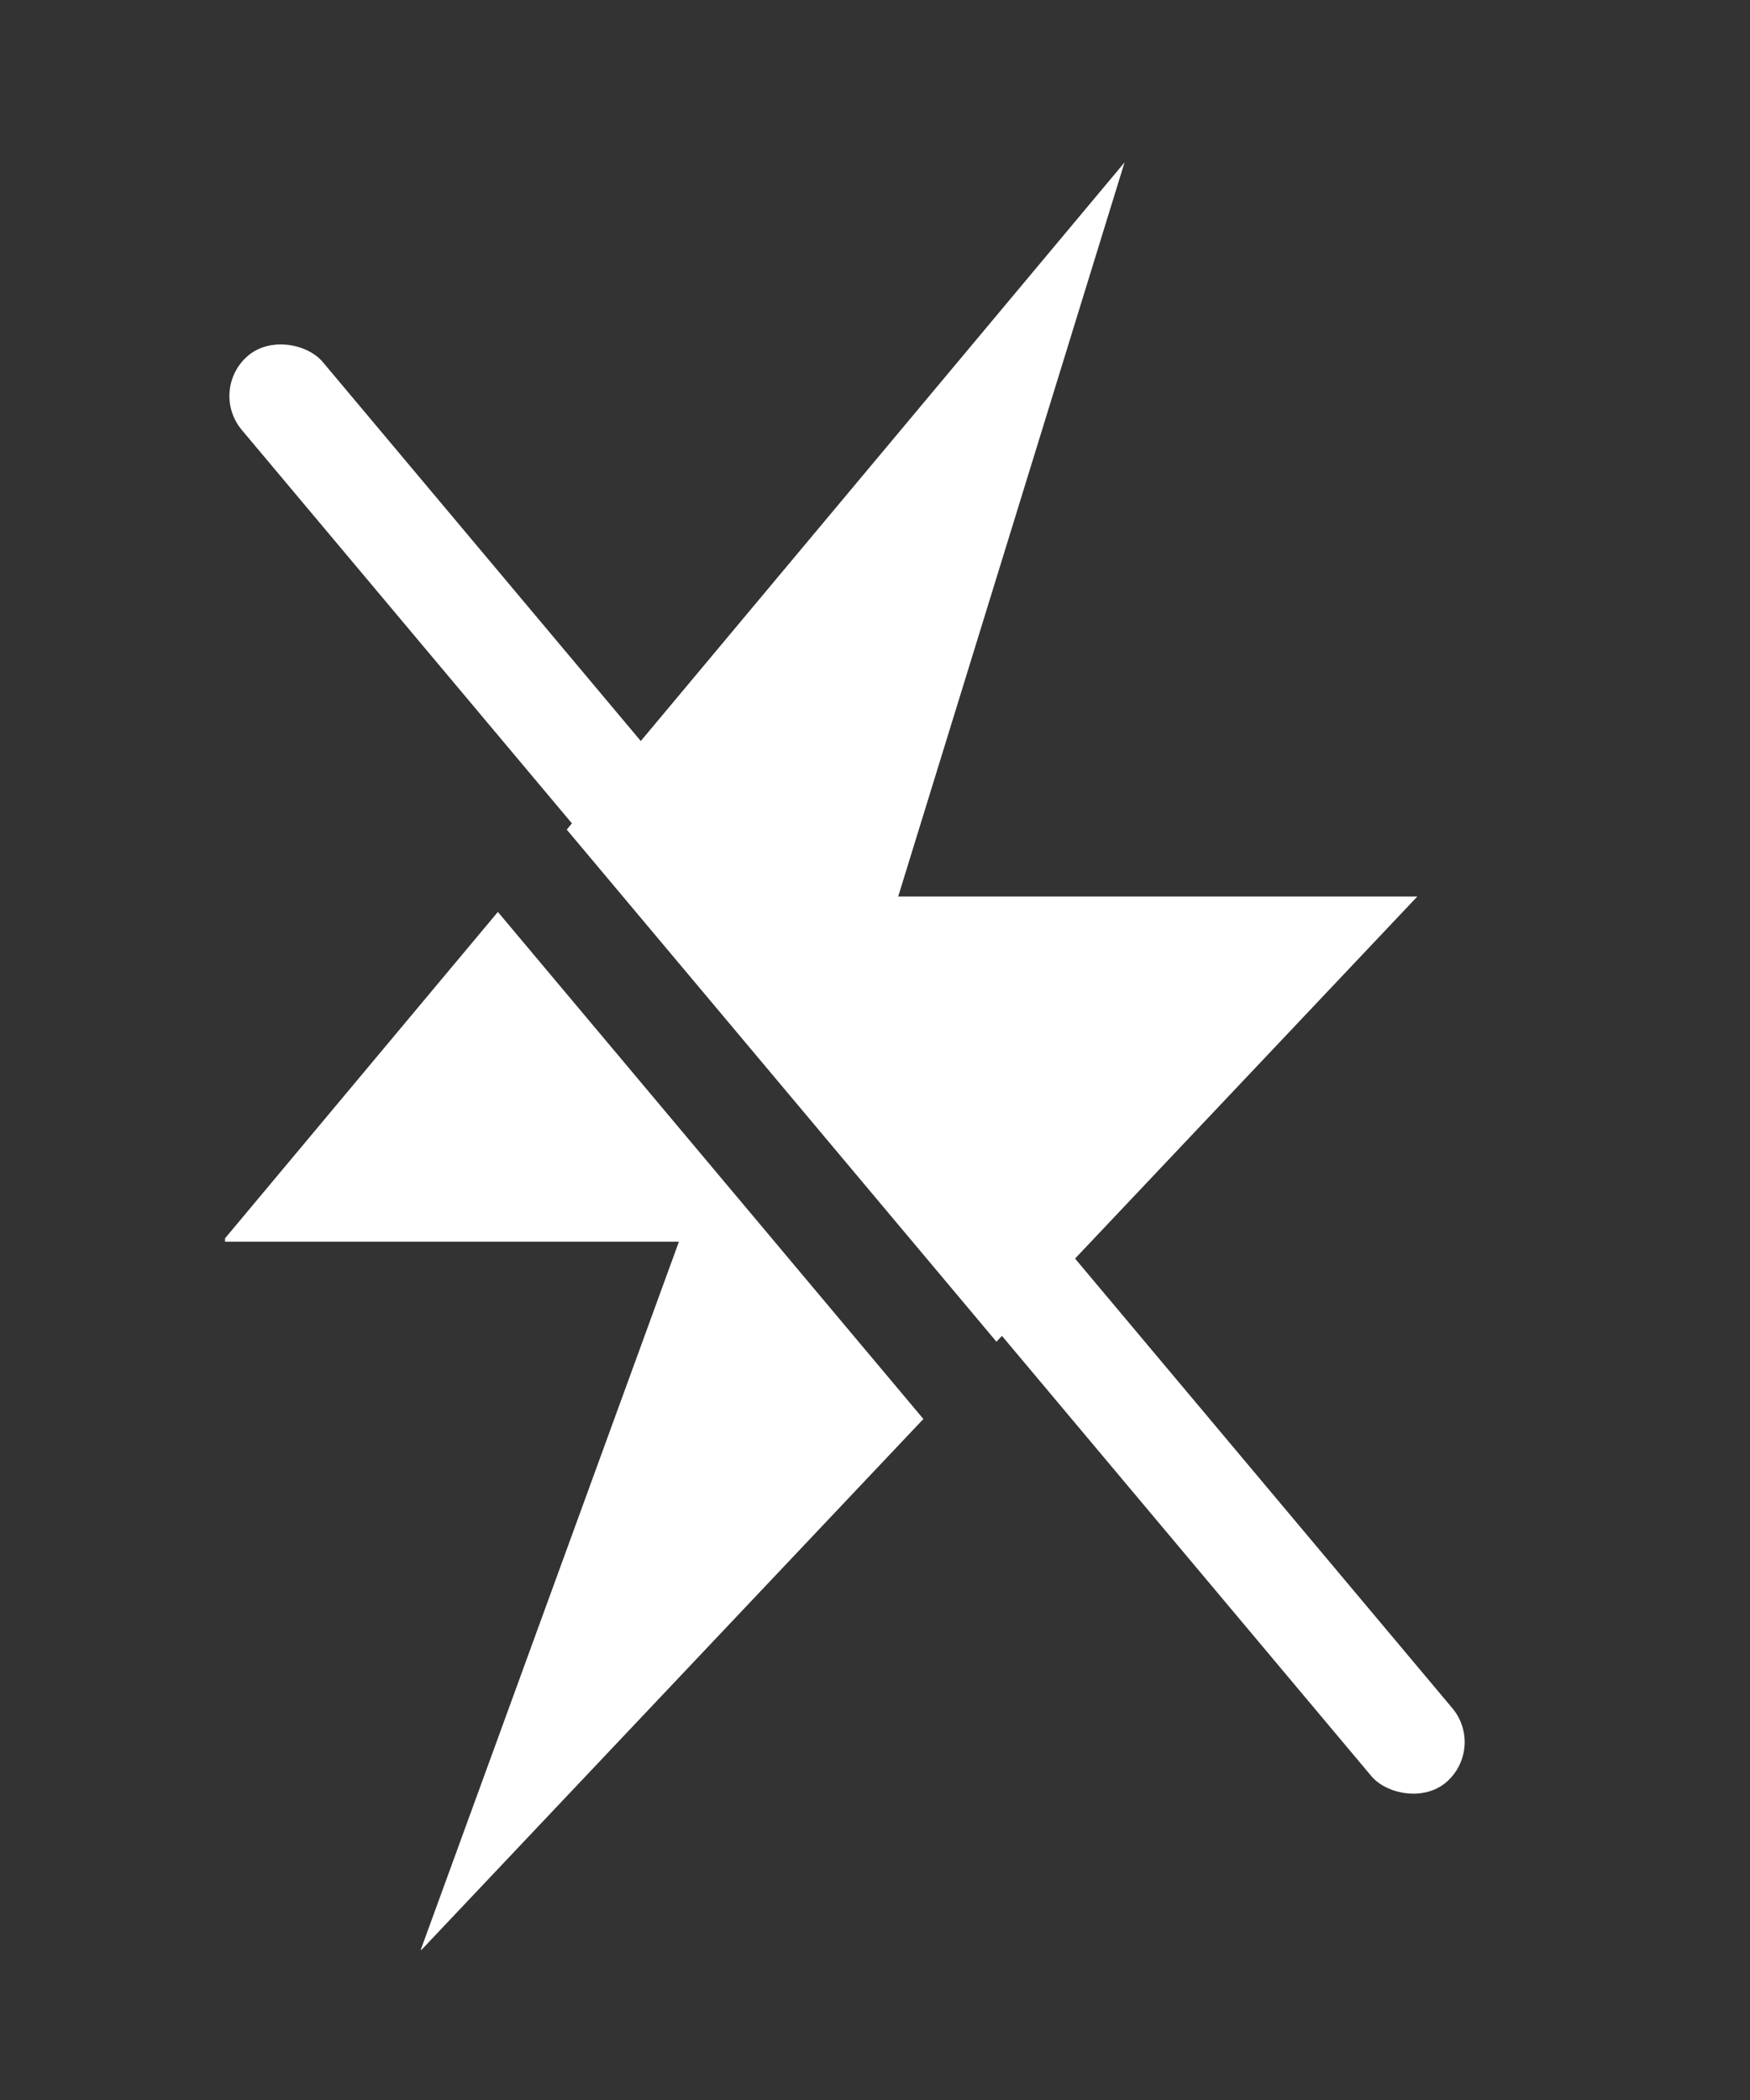<svg width="20" height="24" viewBox="0 0 20 24" fill="none" xmlns="http://www.w3.org/2000/svg">
<rect x="0" y="0" width="20" height="24" fill="#333333" stroke="none"/>
<path fill-rule="evenodd" clip-rule="evenodd" d="M7.759 14.191H2.572V14.152L5.69 10.422L10.553 16.217L4.816 22.285H4.808L7.759 14.191ZM11.388 15.334L16.198 10.246H10.265L12.852 1.856L6.477 9.481L11.388 15.334Z" fill="white"/>
<rect x="2.375" y="4.451" width="1.208" height="21.291" rx="0.604" transform="rotate(-40 2.375 4.451)" fill="white"/>
</svg>
